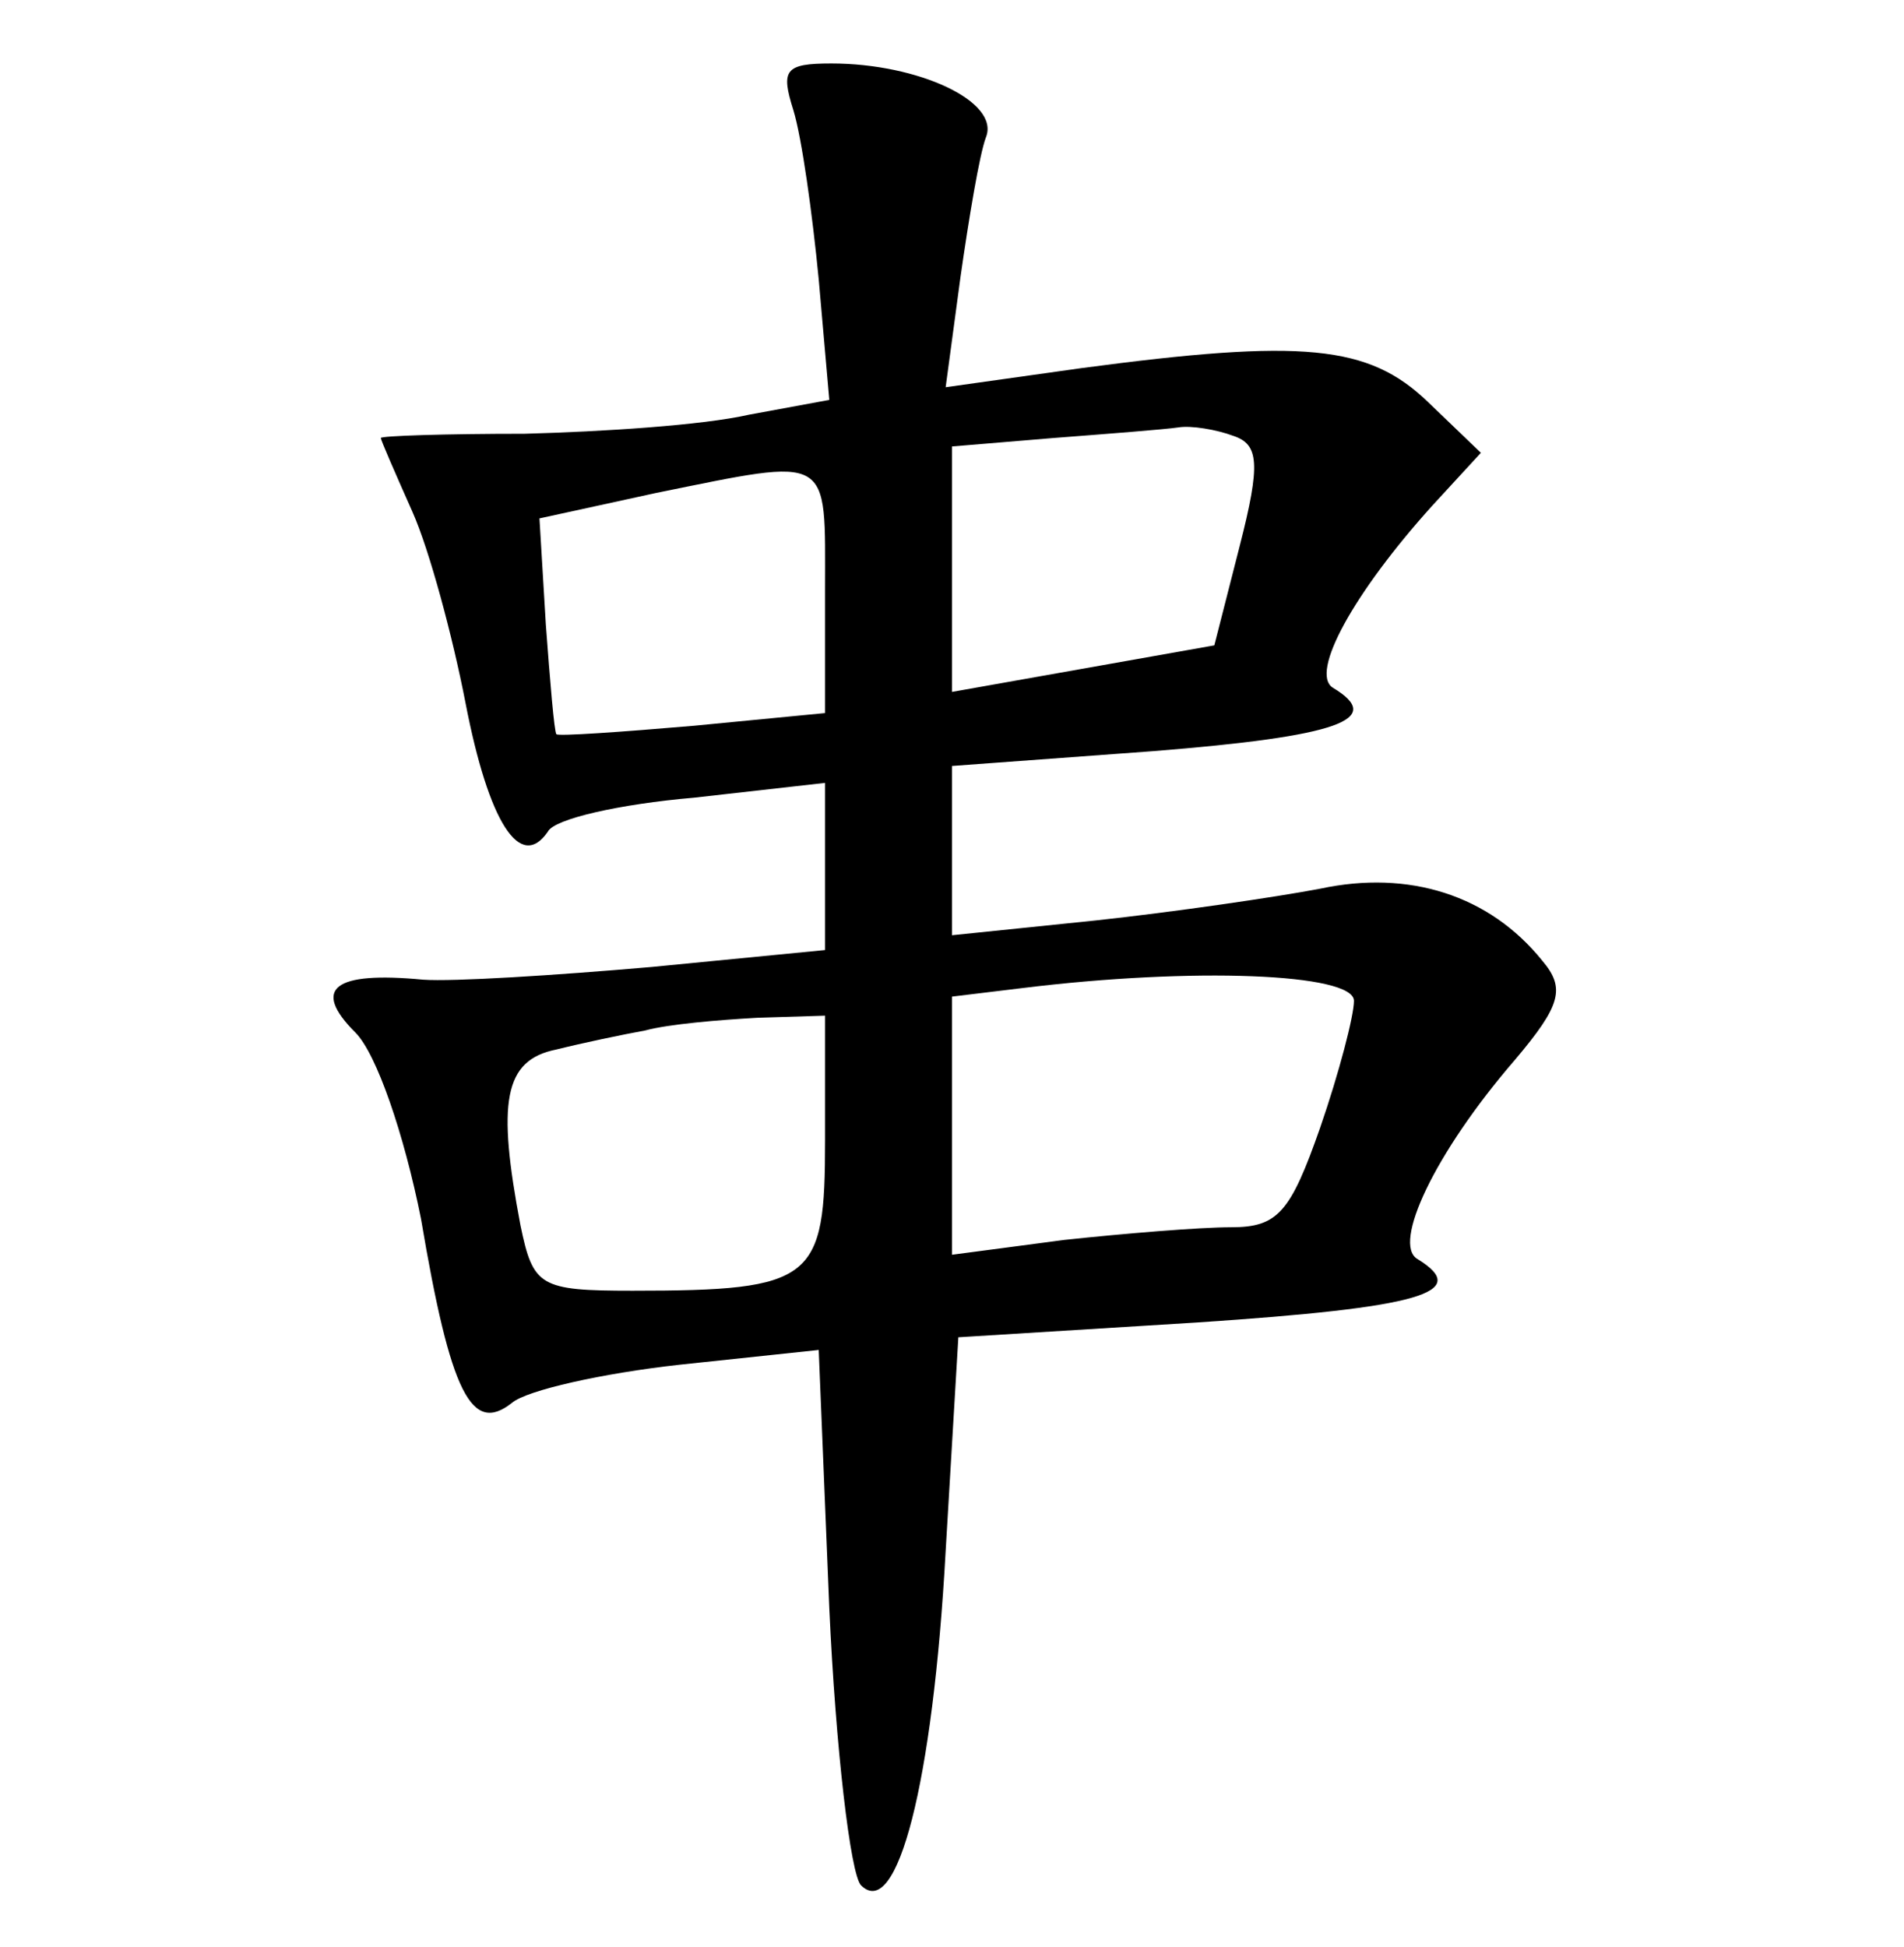 <?xml version="1.0" standalone="no"?>
<!DOCTYPE svg PUBLIC "-//W3C//DTD SVG 20010904//EN"
 "http://www.w3.org/TR/2001/REC-SVG-20010904/DTD/svg10.dtd">
<svg version="1.0" xmlns="http://www.w3.org/2000/svg"
 width="90pt" height="92pt" viewBox="0 0 90 92"
 preserveAspectRatio="xMidYMid meet">
<g transform="translate(0,92) scale(0.1,-0.1)"
fill="#000000" stroke="none">
<path d="M375 868 c4 -13 9 -49 12 -80 l5 -57 -38 -7 c-22 -5 -69 -8 -106 -9
-38 0 -68 -1 -68 -2 0 -1 7 -17 15 -35 8 -18 19 -59 25 -90 11 -57 26 -80 39
-61 3 6 34 13 69 16 l62 7 0 -39 0 -40 -82 -8 c-46 -4 -94 -7 -108 -6 -42 4
-53 -4 -32 -25 10 -10 23 -48 31 -88 14 -83 24 -102 43 -87 7 6 43 14 79 18
l66 7 5 -122 c3 -66 10 -126 15 -131 17 -17 34 48 40 158 l6 101 113 7 c105 7
130 14 104 30 -12 7 8 50 46 94 22 26 24 34 13 47 -25 31 -63 43 -105 34 -21
-4 -69 -11 -106 -15 l-68 -7 0 40 0 40 95 7 c88 7 110 15 85 30 -11 7 10 45
47 86 l23 25 -25 24 c-28 27 -59 30 -164 16 l-64 -9 7 52 c4 28 9 58 12 66 7
17 -32 35 -73 35 -22 0 -24 -3 -18 -22z m208 -154 c12 -4 13 -13 3 -52 l-12
-47 -62 -11 -62 -11 0 58 0 58 48 4 c26 2 52 4 59 5 6 1 18 -1 26 -4z m-193
-73 l0 -58 -62 -6 c-35 -3 -64 -5 -65 -4 -1 1 -3 25 -5 52 l-3 50 55 12 c84
17 80 19 80 -46z m250 -194 c0 -7 -7 -34 -16 -60 -14 -40 -20 -47 -42 -47 -15
0 -51 -3 -79 -6 l-53 -7 0 61 0 61 33 4 c81 10 157 7 157 -6z m-250 -66 c0
-66 -5 -71 -91 -71 -44 0 -47 2 -53 31 -11 58 -8 78 17 83 12 3 31 7 42 9 11
3 35 5 53 6 l32 1 0 -59z"/>
</g>
</svg>
